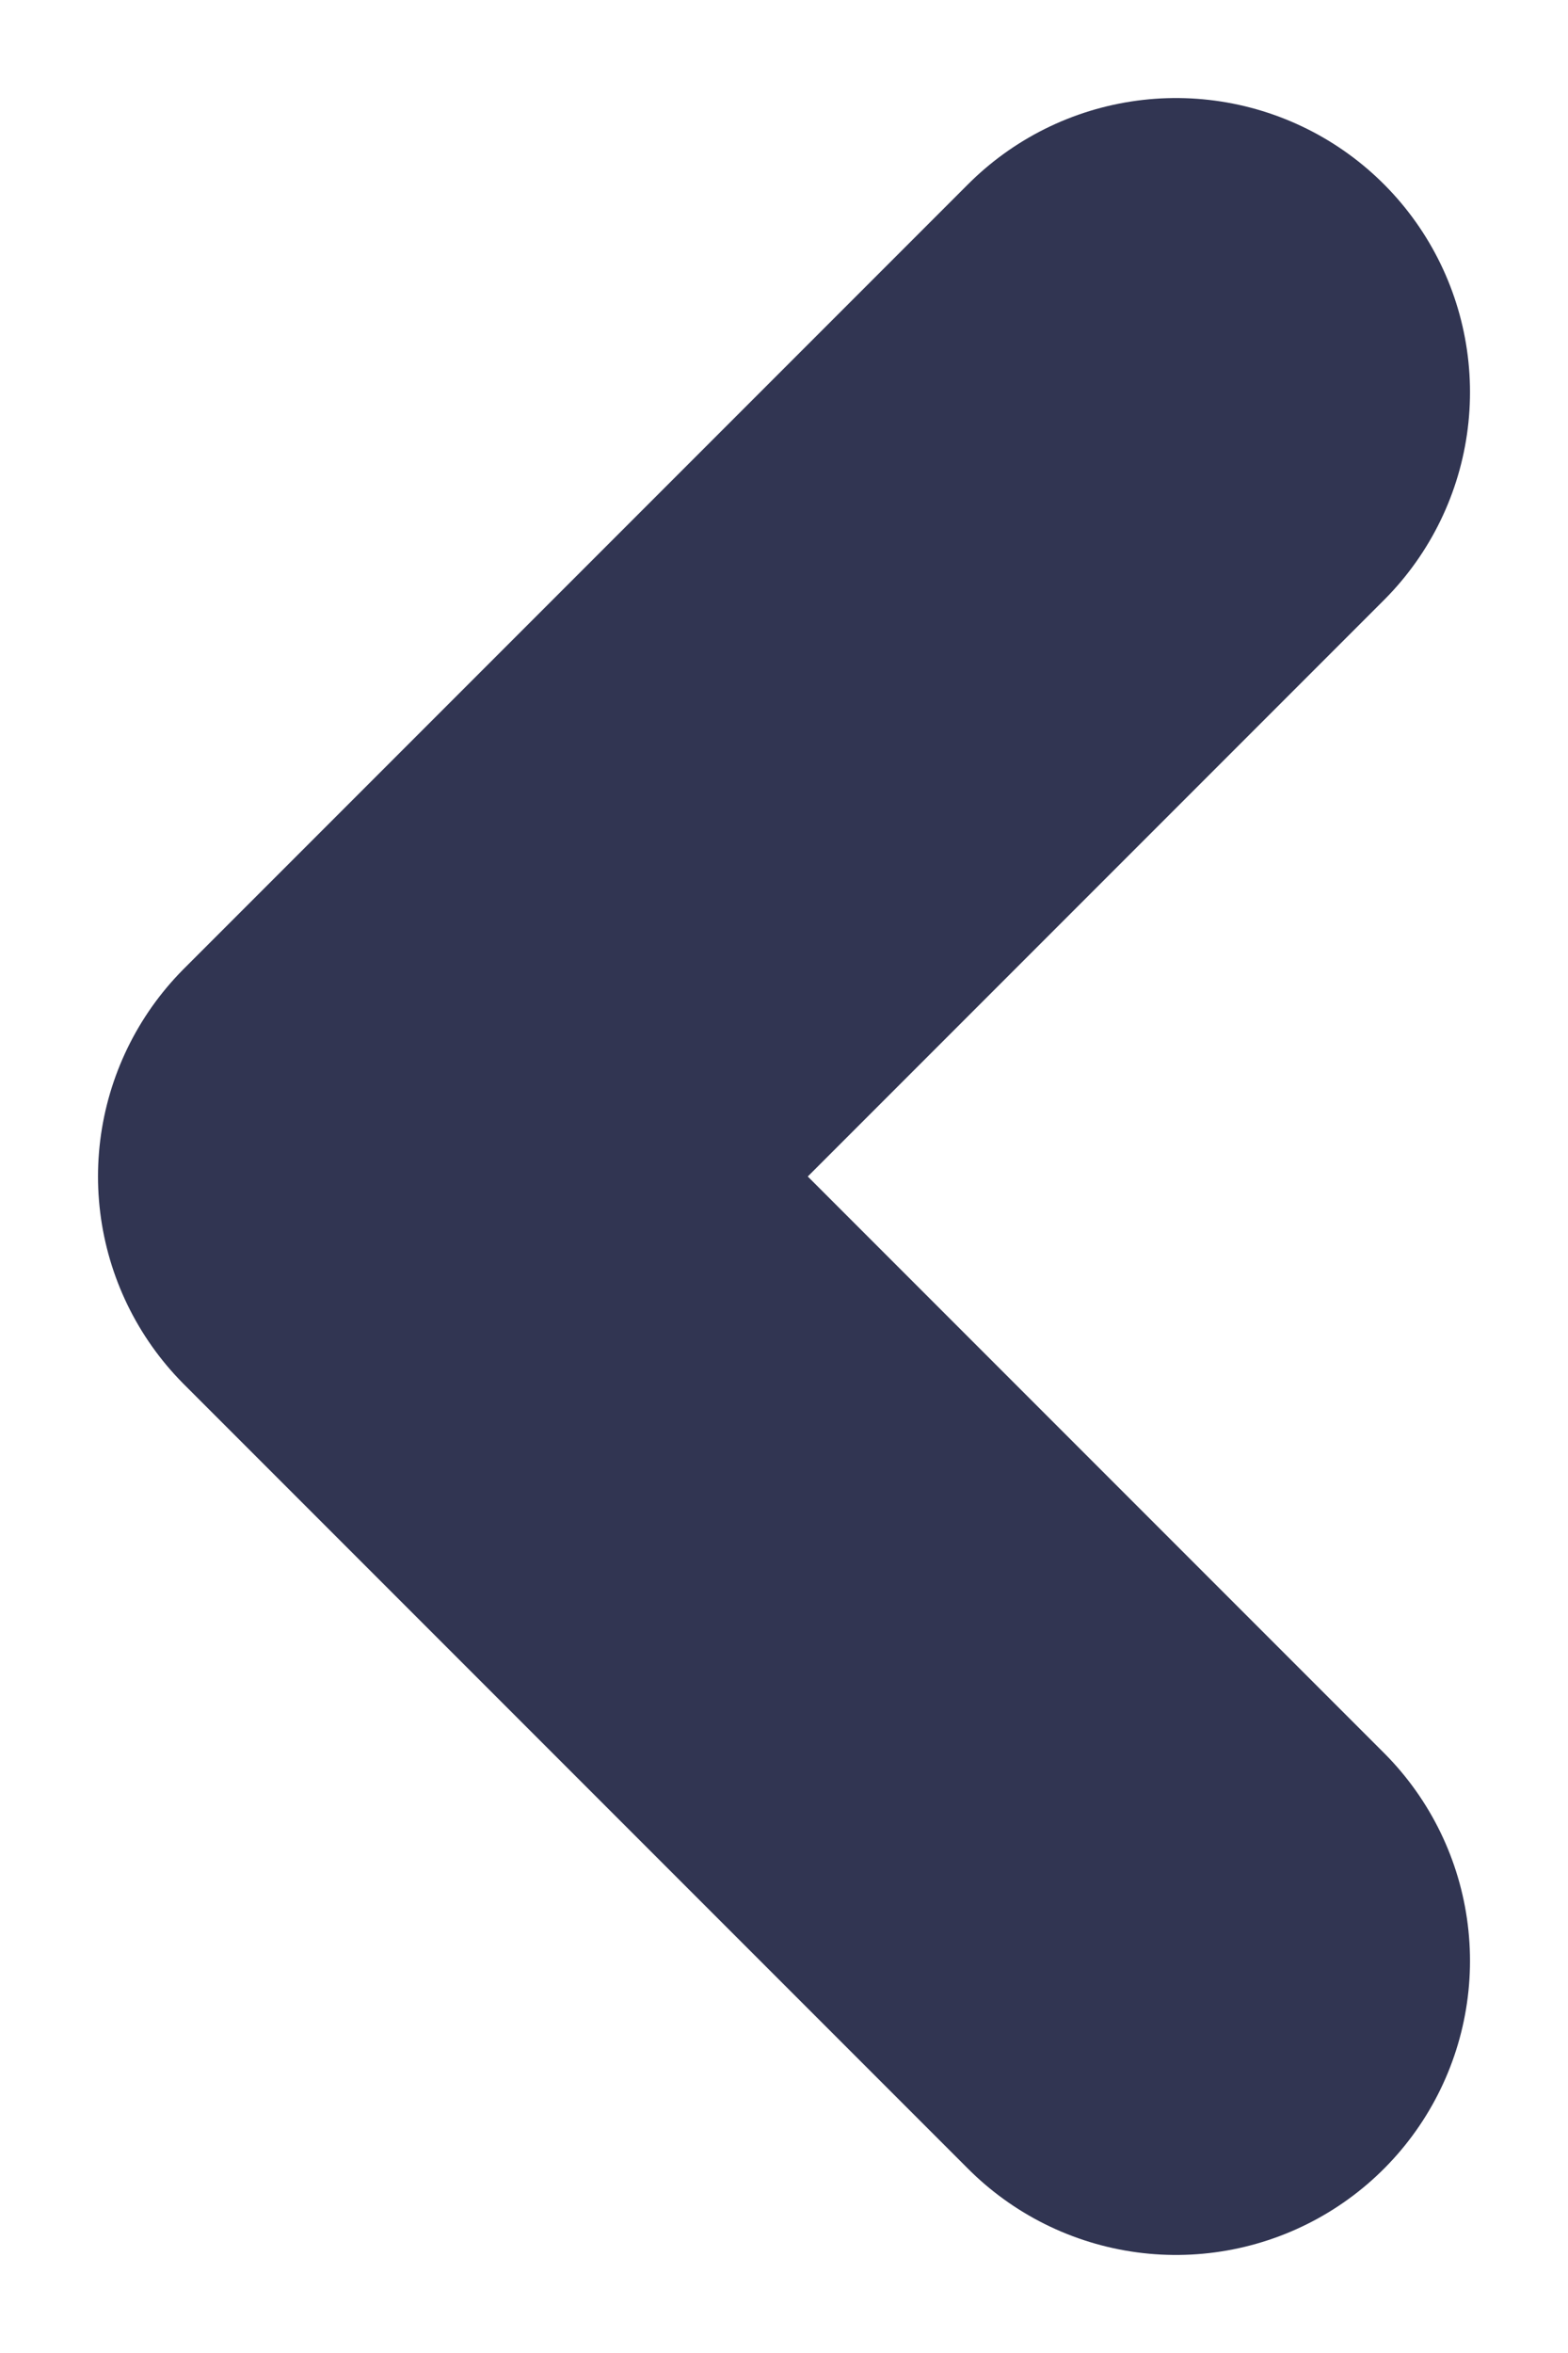 <svg width="8" height="12" viewBox="0 0 8 12" fill="none" xmlns="http://www.w3.org/2000/svg">
<path d="M6 2L2 6L6 10" stroke="#313552" stroke-width="3" stroke-linecap="round" stroke-linejoin="round"/>
</svg>
